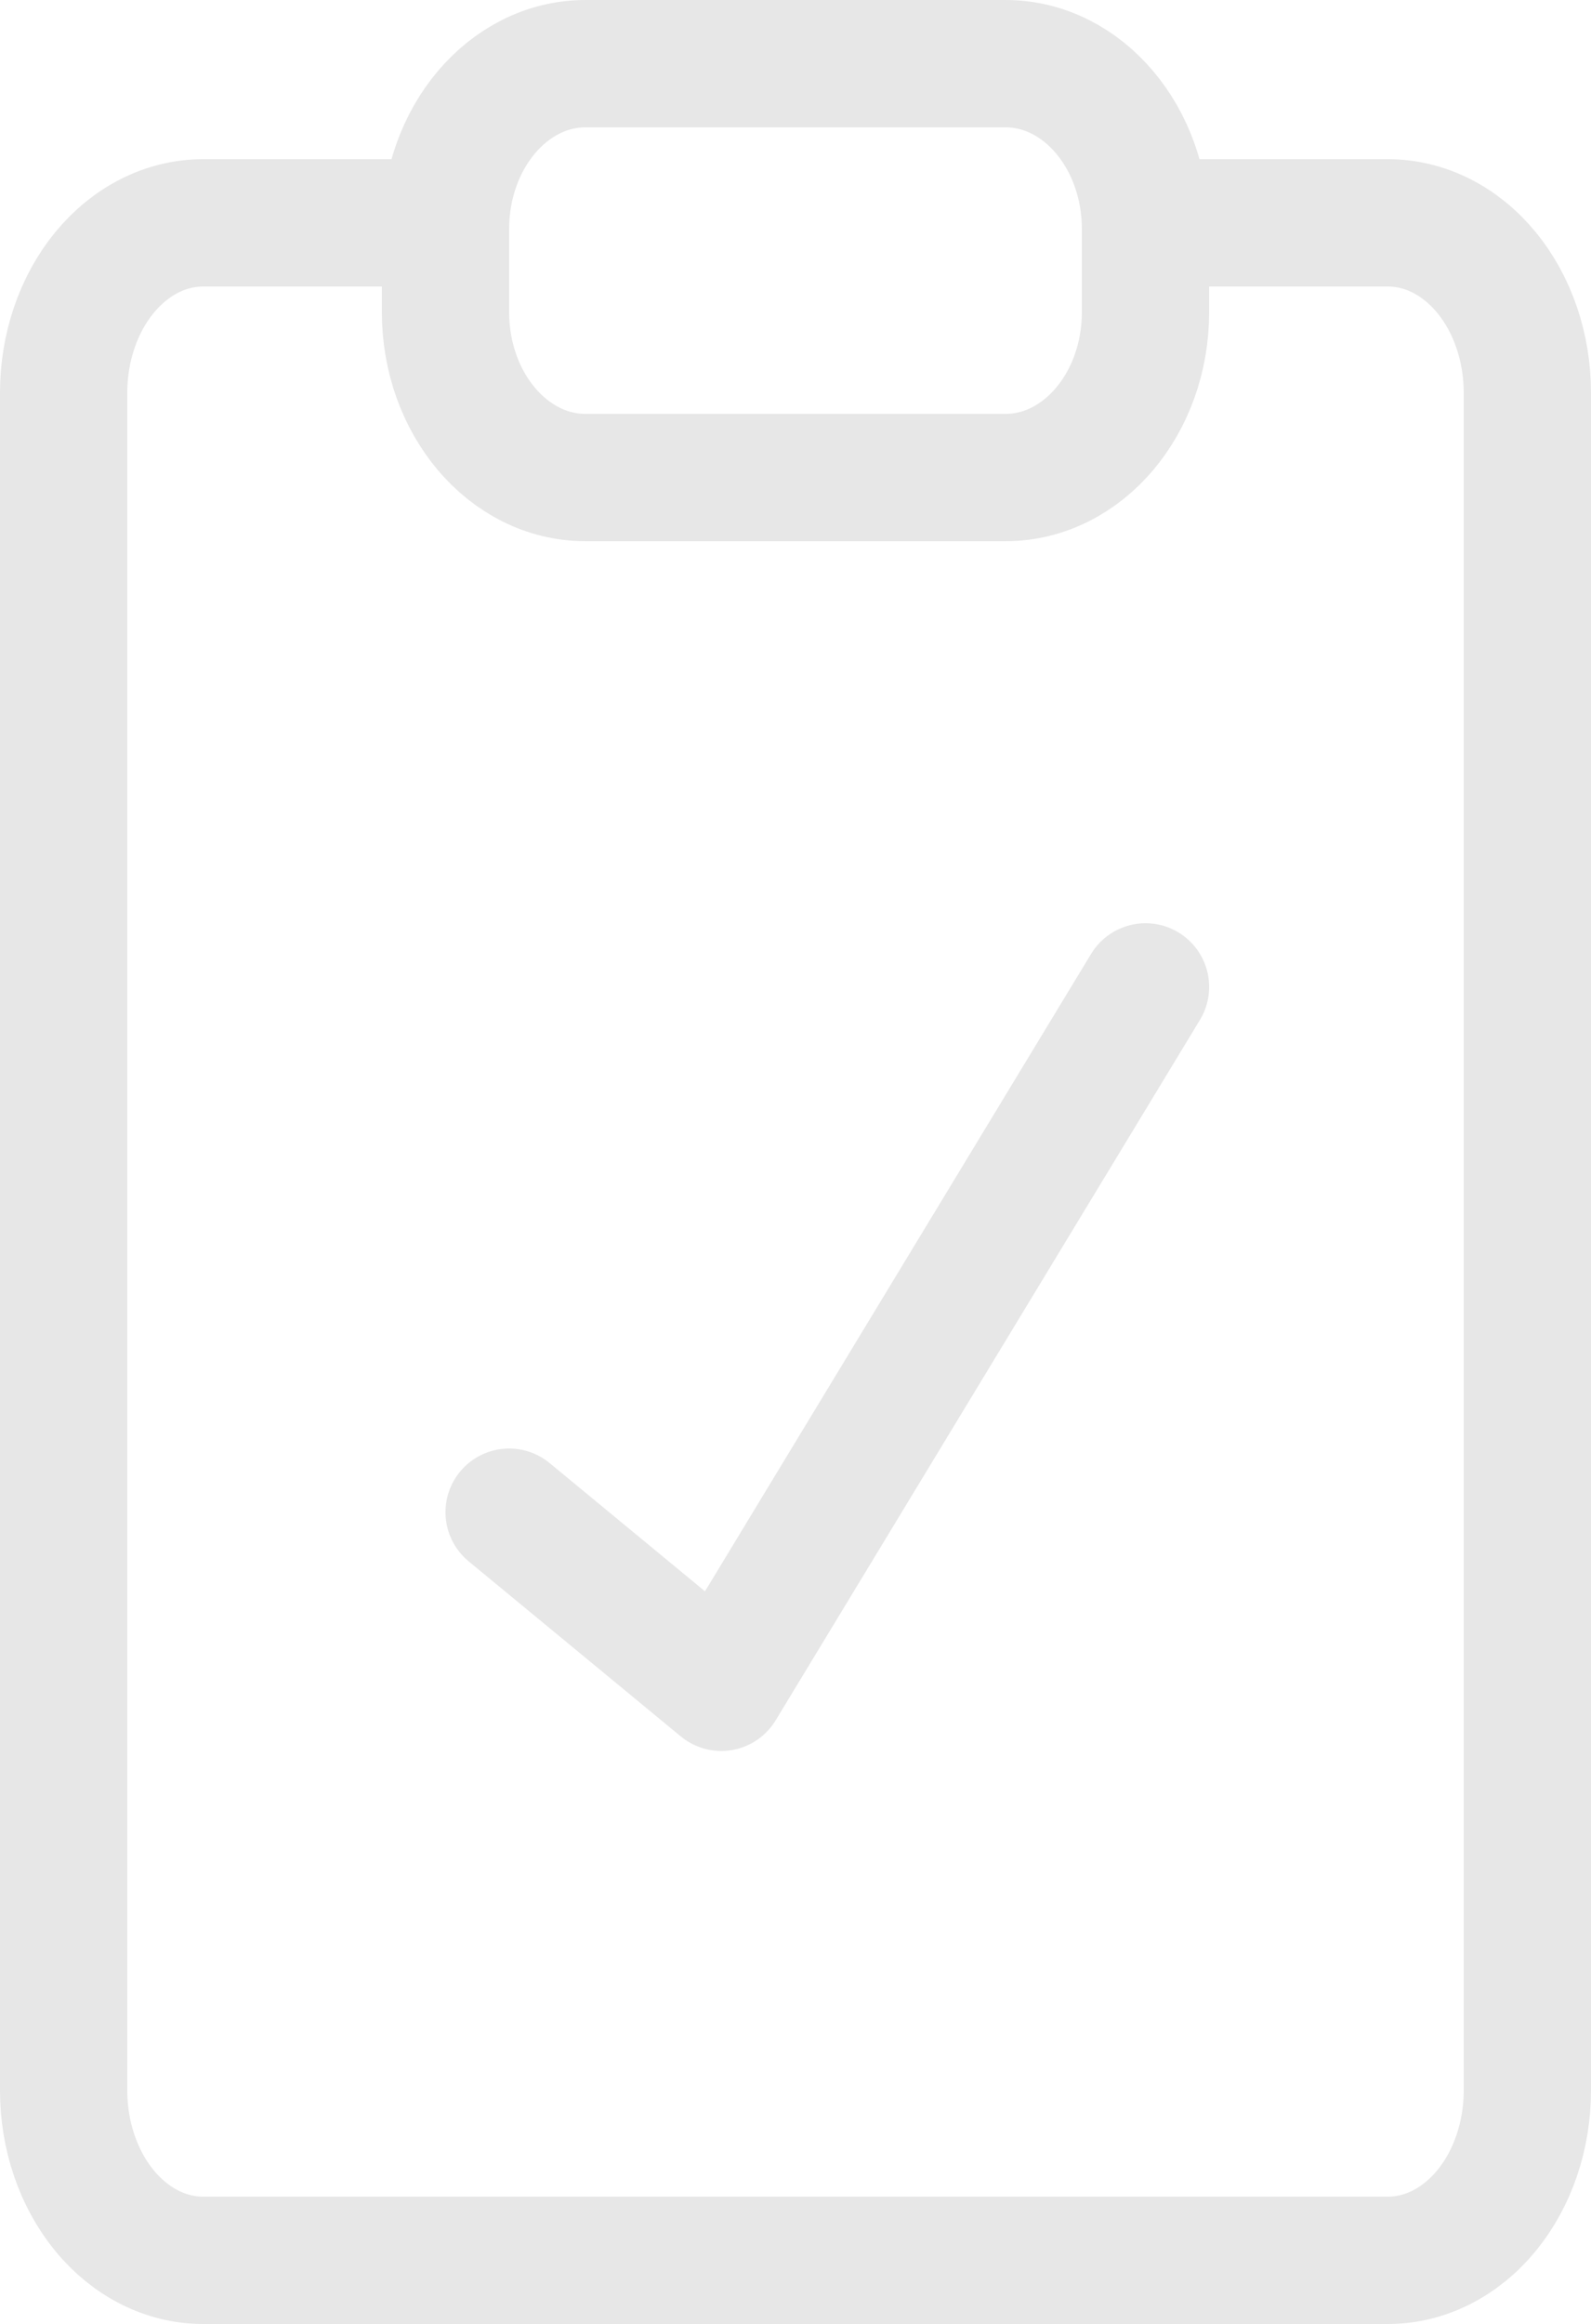 <svg width="50" height="73" viewBox="0 0 50 73" fill="none" xmlns="http://www.w3.org/2000/svg">
<path d="M31.6 2H18.4C15.97 2 14 4.328 14 7.2V9.8C14 12.672 15.97 15 18.4 15H31.6C34.03 15 36 12.672 36 9.8V7.2C36 4.328 34.03 2 31.6 2Z" stroke="#E7E7E7" stroke-width="4" stroke-linecap="round" stroke-linejoin="round"/>
<path d="M37.048 7H43.619C44.781 7 45.895 7.562 46.717 8.562C47.538 9.562 48 10.919 48 12.333V65.667C48 67.081 47.538 68.438 46.717 69.438C45.895 70.438 44.781 71 43.619 71H6.381C5.219 71 4.105 70.438 3.283 69.438C2.462 68.438 2 67.081 2 65.667V12.333C2 10.919 2.462 9.562 3.283 8.562C4.105 7.562 5.219 7 6.381 7H12.952" stroke="#E7E7E7" stroke-width="4" stroke-linecap="round" stroke-linejoin="round"/>
<path d="M16 47.5L22.667 53L36 31" stroke="#E7E7E7" stroke-width="4" stroke-linecap="round" stroke-linejoin="round"/>
</svg>
